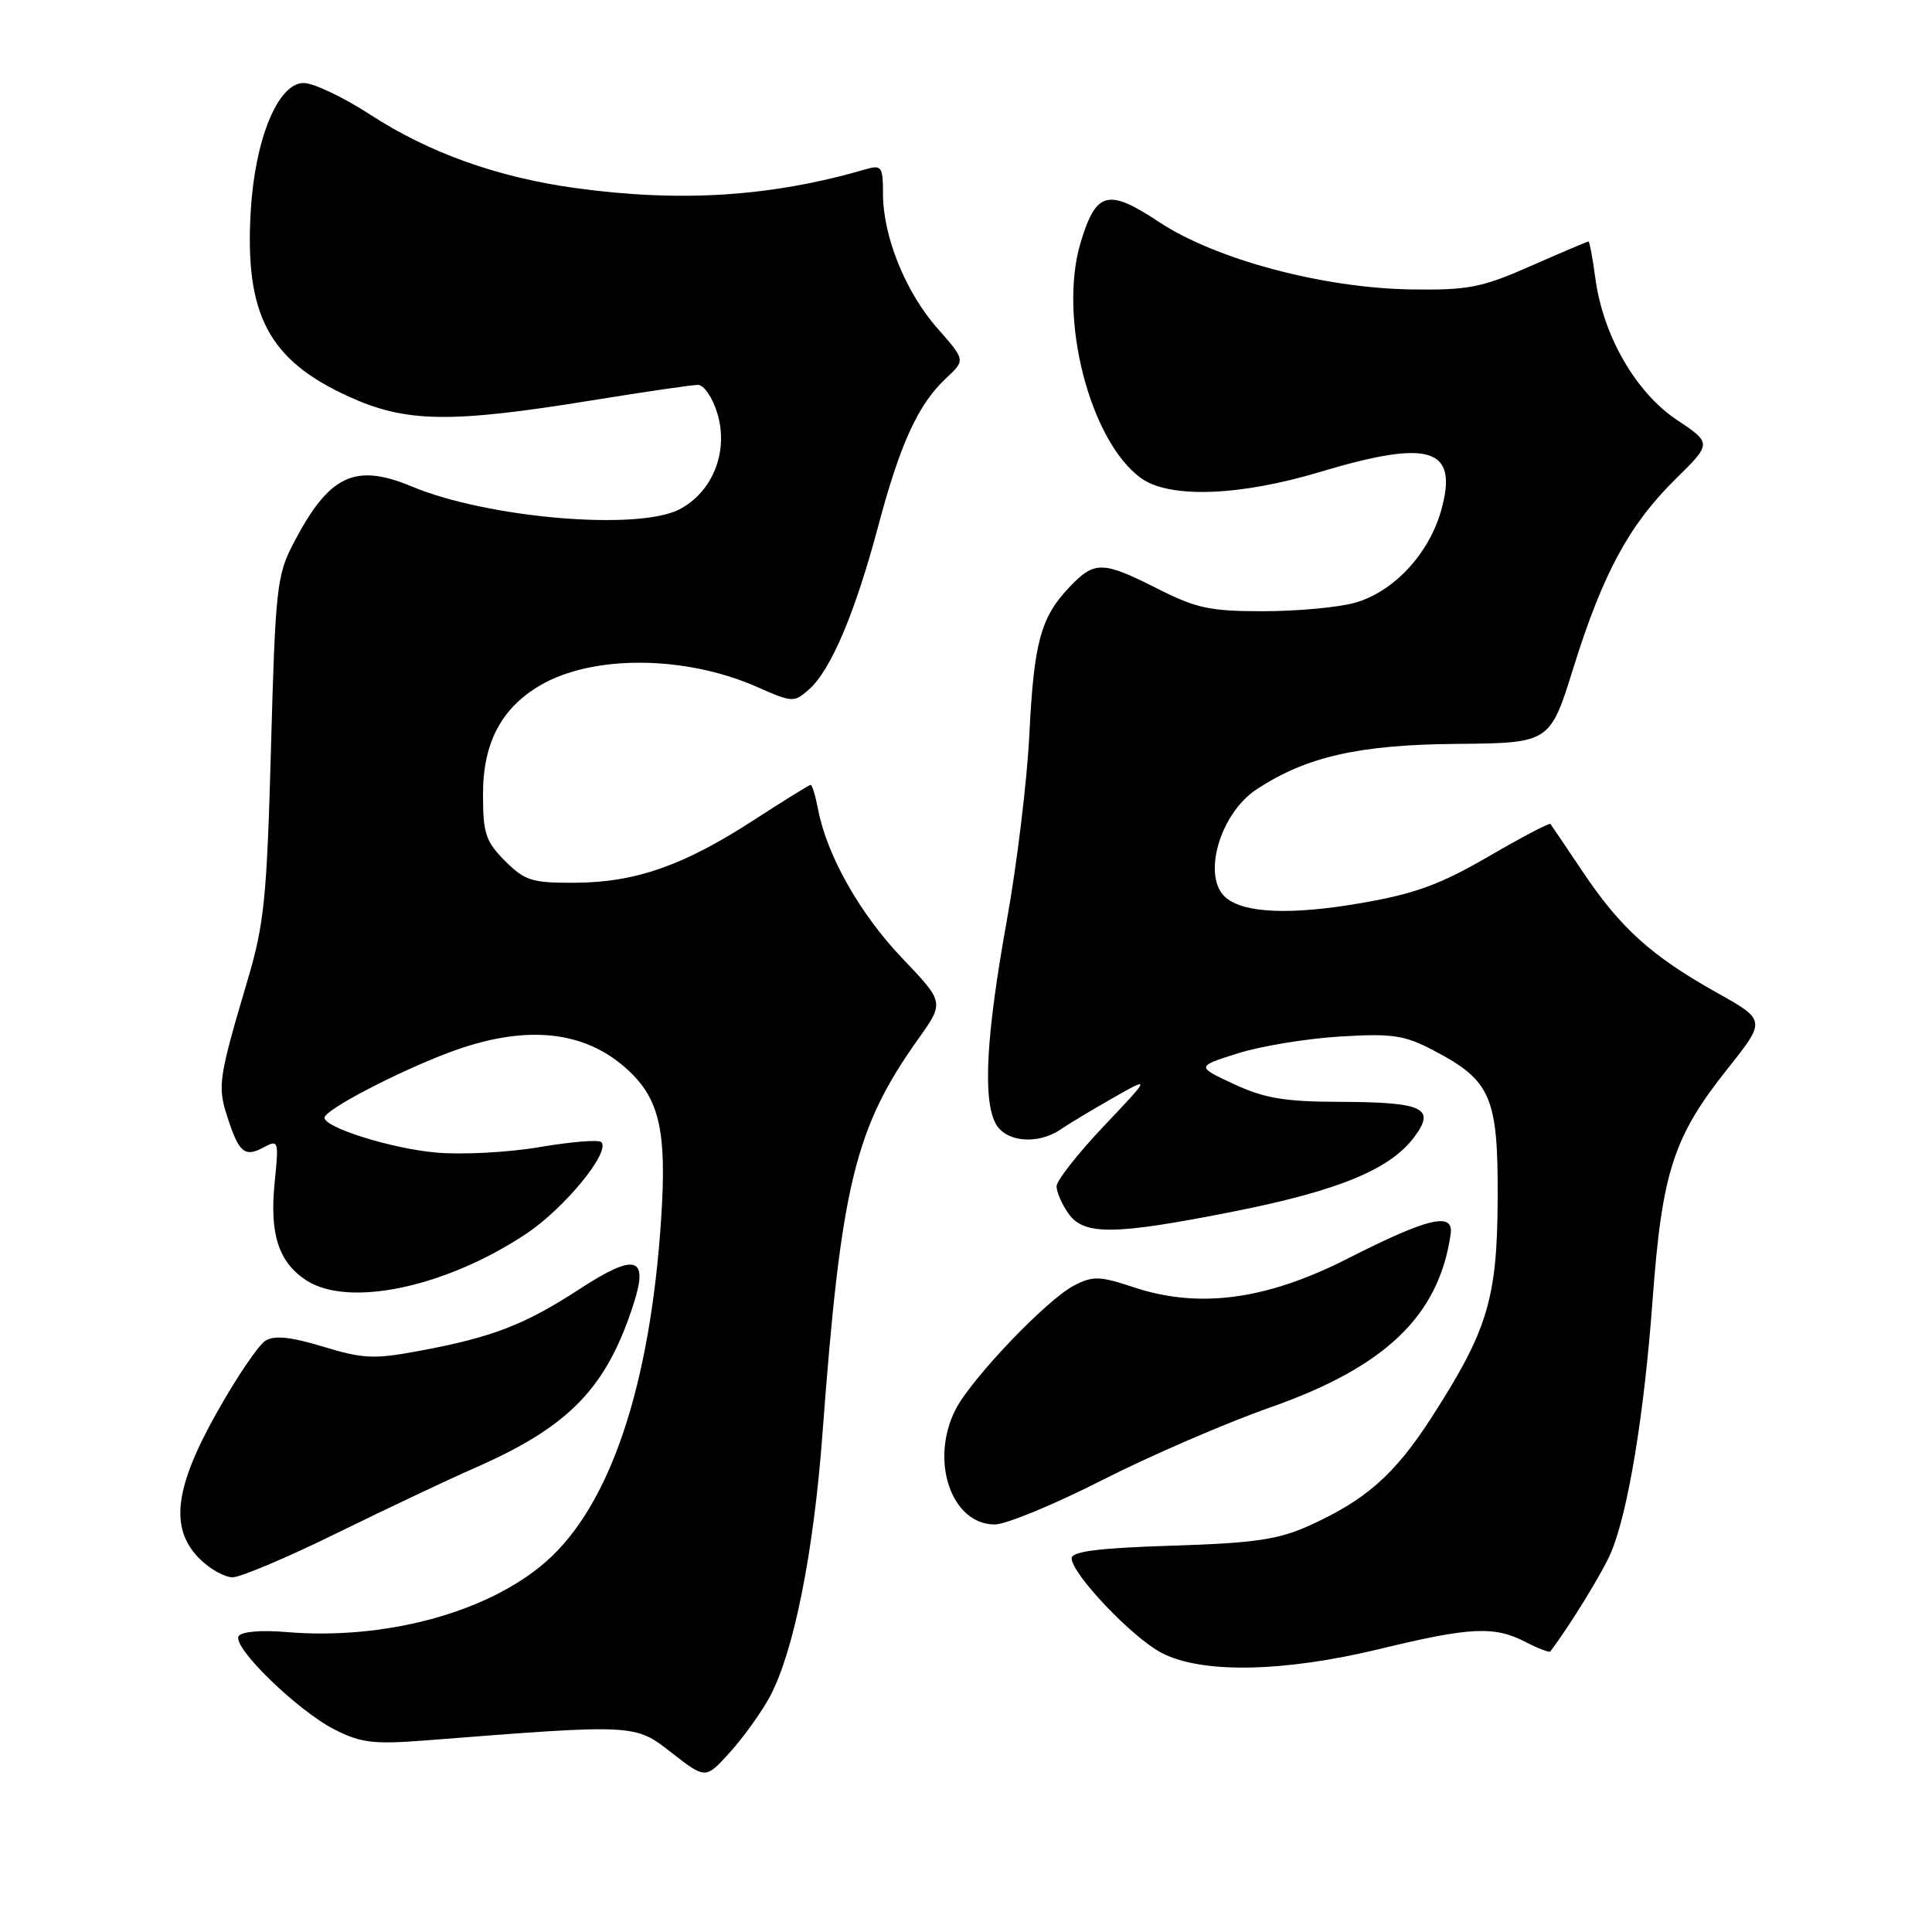<?xml version="1.0" encoding="UTF-8" standalone="no"?>
<!DOCTYPE svg PUBLIC "-//W3C//DTD SVG 1.1//EN" "http://www.w3.org/Graphics/SVG/1.1/DTD/svg11.dtd" >
<svg xmlns="http://www.w3.org/2000/svg" xmlns:xlink="http://www.w3.org/1999/xlink" version="1.1" viewBox="0 0 256 256">
 <g >
 <path fill="currentColor"
d=" M 102.04 224.76 C 105.19 218.84 107.81 205.73 108.98 190.00 C 111.44 156.98 113.25 149.52 121.68 137.66 C 125.13 132.82 125.13 132.82 119.54 126.96 C 113.94 121.09 109.56 113.34 108.40 107.25 C 108.06 105.46 107.62 104.00 107.42 104.00 C 107.22 104.00 103.79 106.13 99.78 108.73 C 90.59 114.69 84.19 116.93 76.17 116.97 C 70.49 117.00 69.55 116.70 66.92 114.08 C 64.35 111.50 64.00 110.44 64.00 105.22 C 64.00 98.44 66.43 93.82 71.60 90.80 C 78.58 86.73 90.83 86.83 100.35 91.04 C 105.02 93.10 105.22 93.11 107.22 91.33 C 110.10 88.78 113.32 81.16 116.36 69.74 C 119.29 58.74 121.66 53.57 125.37 50.11 C 127.93 47.72 127.93 47.72 124.21 43.50 C 119.97 38.69 116.99 31.29 117.00 25.63 C 117.00 22.10 116.81 21.82 114.75 22.42 C 102.25 26.06 90.31 26.84 76.32 24.93 C 65.92 23.50 56.88 20.27 49.04 15.18 C 45.50 12.88 41.54 11.00 40.24 11.00 C 36.84 11.00 33.79 18.38 33.22 28.00 C 32.42 41.71 35.60 47.72 46.21 52.55 C 53.81 56.01 59.65 56.10 78.50 53.04 C 85.40 51.92 91.69 51.00 92.48 51.00 C 93.28 51.00 94.43 52.69 95.06 54.80 C 96.57 59.84 94.43 65.21 90.01 67.50 C 84.49 70.35 64.59 68.65 54.59 64.47 C 47.01 61.31 43.60 62.94 38.88 72.00 C 36.68 76.20 36.49 77.98 35.91 99.00 C 35.36 119.05 35.02 122.43 32.77 130.00 C 28.99 142.76 28.81 143.90 30.08 147.85 C 31.63 152.72 32.40 153.39 34.88 152.06 C 36.92 150.97 36.96 151.09 36.39 156.72 C 35.71 163.53 36.91 167.24 40.57 169.64 C 46.16 173.30 59.02 170.59 69.70 163.50 C 74.80 160.11 80.95 152.61 79.67 151.33 C 79.32 150.99 75.67 151.29 71.54 151.99 C 67.41 152.70 61.22 153.03 57.77 152.72 C 51.87 152.19 43.00 149.42 43.00 148.10 C 43.00 147.08 52.53 142.09 59.45 139.48 C 69.54 135.68 77.46 136.46 83.23 141.80 C 87.41 145.68 88.36 149.95 87.61 161.43 C 86.17 183.59 80.86 199.43 72.38 206.90 C 64.71 213.65 51.01 217.37 37.88 216.25 C 34.58 215.97 32.00 216.20 31.62 216.80 C 30.74 218.23 39.38 226.64 44.31 229.16 C 47.83 230.95 49.47 231.15 56.44 230.61 C 84.28 228.43 84.09 228.42 89.01 232.26 C 93.50 235.76 93.50 235.76 96.77 232.13 C 98.57 230.13 100.94 226.82 102.04 224.76 Z  M 182.81 218.50 C 194.85 215.58 198.00 215.43 202.14 217.57 C 203.82 218.44 205.30 219.00 205.43 218.82 C 208.03 215.39 212.43 208.22 213.48 205.69 C 215.75 200.27 217.87 187.36 218.98 172.21 C 220.23 155.28 221.74 150.62 228.91 141.62 C 234.02 135.19 234.02 135.19 227.45 131.51 C 218.87 126.71 214.73 122.98 209.76 115.57 C 207.52 112.23 205.58 109.36 205.44 109.18 C 205.31 109.00 201.60 110.95 197.22 113.50 C 190.81 117.22 187.48 118.43 180.37 119.66 C 171.11 121.26 164.94 121.02 162.46 118.97 C 159.20 116.26 161.59 107.81 166.55 104.56 C 173.11 100.26 180.08 98.68 192.94 98.57 C 205.38 98.46 205.38 98.46 208.49 88.47 C 212.40 75.95 215.87 69.54 222.01 63.49 C 226.83 58.74 226.83 58.74 222.17 55.62 C 216.73 51.99 212.39 44.43 211.39 36.85 C 211.03 34.18 210.62 32.00 210.48 32.00 C 210.33 32.00 206.90 33.46 202.85 35.24 C 196.32 38.12 194.55 38.46 187.00 38.35 C 175.30 38.18 161.01 34.36 153.54 29.39 C 146.82 24.94 145.24 25.35 143.20 32.10 C 140.19 42.02 144.39 58.44 151.19 63.35 C 154.94 66.07 164.22 65.75 174.93 62.53 C 189.51 58.15 193.28 59.34 190.97 67.60 C 189.35 73.41 184.63 78.46 179.49 79.88 C 177.29 80.49 171.85 80.99 167.39 80.99 C 160.36 81.00 158.50 80.60 153.39 78.01 C 146.12 74.33 145.04 74.30 141.75 77.75 C 137.89 81.79 137.00 85.08 136.39 97.40 C 136.09 103.50 134.74 114.64 133.38 122.14 C 130.67 137.22 130.21 145.65 131.93 148.88 C 133.25 151.34 137.49 151.72 140.53 149.66 C 141.61 148.92 144.75 147.03 147.50 145.47 C 152.50 142.63 152.50 142.63 146.25 149.23 C 142.81 152.86 140.00 156.44 140.00 157.19 C 140.00 157.94 140.70 159.56 141.56 160.78 C 143.62 163.73 147.65 163.67 163.62 160.50 C 177.38 157.76 184.21 154.94 187.39 150.67 C 190.28 146.81 188.64 146.04 177.50 146.00 C 170.22 145.98 167.55 145.53 163.50 143.65 C 158.50 141.32 158.50 141.32 164.00 139.58 C 167.03 138.62 173.10 137.62 177.50 137.35 C 184.49 136.92 186.06 137.15 189.94 139.18 C 197.57 143.17 198.51 145.33 198.45 158.83 C 198.39 172.15 197.12 176.32 189.57 188.00 C 184.77 195.42 180.92 198.80 173.44 202.17 C 169.36 204.01 166.20 204.47 155.25 204.81 C 145.58 205.12 142.00 205.57 142.00 206.48 C 142.00 208.53 149.97 216.93 153.87 218.99 C 159.16 221.79 170.00 221.60 182.81 218.50 Z  M 44.61 203.16 C 51.15 199.95 59.42 196.04 63.00 194.47 C 75.48 188.99 80.40 183.89 83.99 172.66 C 85.96 166.47 84.16 166.01 76.79 170.81 C 69.55 175.53 65.25 177.19 55.66 178.98 C 49.57 180.12 48.15 180.06 42.82 178.44 C 38.49 177.13 36.35 176.91 35.16 177.66 C 34.25 178.23 31.37 182.47 28.77 187.10 C 23.09 197.19 22.45 202.54 26.45 206.55 C 27.80 207.90 29.77 209.00 30.82 209.00 C 31.87 209.00 38.08 206.37 44.61 203.16 Z  M 145.99 196.15 C 152.32 192.93 162.37 188.58 168.31 186.49 C 183.61 181.12 190.69 174.31 192.22 163.50 C 192.64 160.54 189.19 161.37 178.59 166.76 C 167.81 172.25 158.87 173.45 150.19 170.56 C 145.70 169.07 144.81 169.05 142.31 170.34 C 138.72 172.20 128.78 182.59 126.64 186.73 C 123.15 193.48 126.04 202.00 131.81 202.00 C 133.28 202.00 139.66 199.37 145.99 196.15 Z "/>
</g>
</svg>